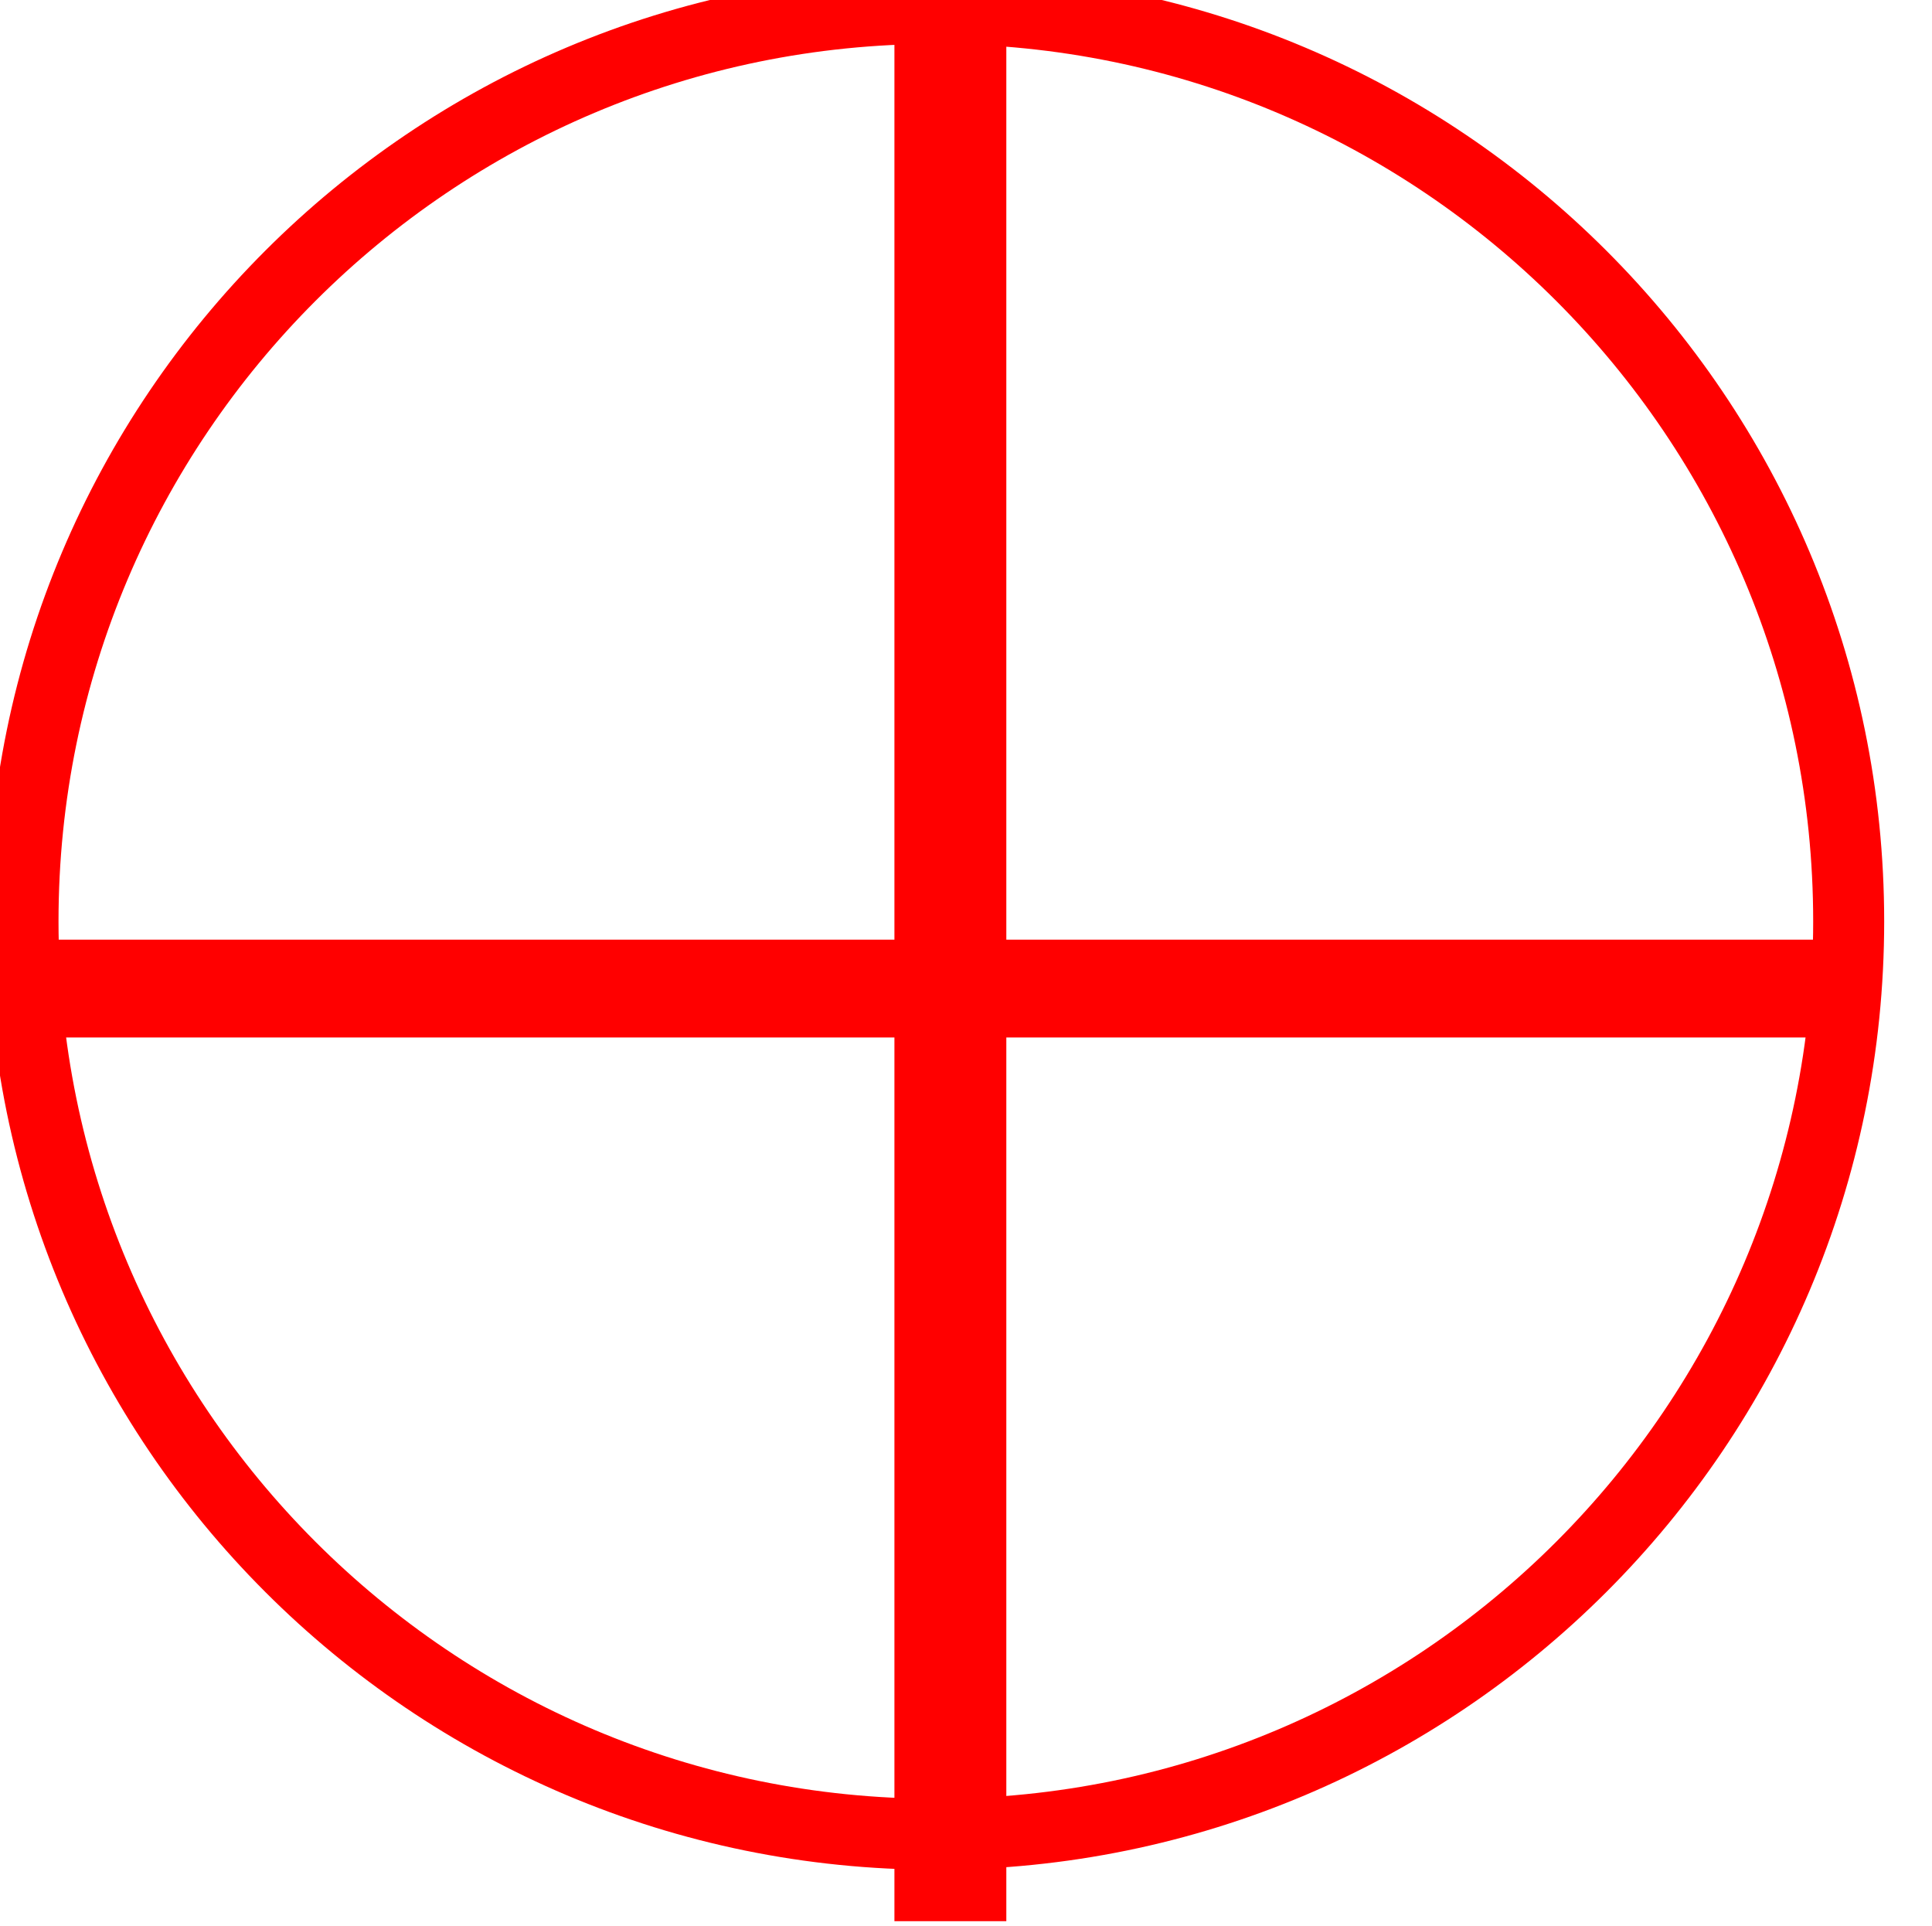 <?xml version="1.0" encoding="UTF-8" standalone="no"?>
<!-- Created with Inkscape (http://www.inkscape.org/) -->

<svg
   xmlns:dc="http://purl.org/dc/elements/1.1/"
   xmlns:cc="http://creativecommons.org/ns#"
   xmlns:rdf="http://www.w3.org/1999/02/22-rdf-syntax-ns#"
   xmlns:svg="http://www.w3.org/2000/svg"
   xmlns="http://www.w3.org/2000/svg"
   xmlns:sodipodi="http://sodipodi.sourceforge.net/DTD/sodipodi-0.dtd"
   xmlns:inkscape="http://www.inkscape.org/namespaces/inkscape"
   width="10.014"
   height="9.981"
   id="svg3038"
   version="1.1"
   inkscape:version="0.48.2 r9819"
   sodipodi:docname="New document 4">
  <defs
     id="defs3040" />
  <sodipodi:namedview
     id="base"
     pagecolor="#ffffff"
     bordercolor="#666666"
     borderopacity="1.0"
     inkscape:pageopacity="0.0"
     inkscape:pageshadow="2"
     inkscape:zoom="77.344324"
     inkscape:cx="5.0069124"
     inkscape:cy="4.9904443"
     inkscape:document-units="px"
     inkscape:current-layer="layer1"
     showgrid="false"
     fit-margin-top="0"
     fit-margin-left="0"
     fit-margin-right="0"
     fit-margin-bottom="0"
     inkscape:window-width="1076"
     inkscape:window-height="960"
     inkscape:window-x="1774"
     inkscape:window-y="200"
     inkscape:window-maximized="0" />
  <g
     inkscape:label="Layer 1"
     inkscape:groupmode="layer"
     id="layer1"
     transform="translate(-149.441,-818.943)">
    <path
       sodipodi:type="arc"
       style="fill:none;stroke:#ff0000;stroke-width:16;stroke-miterlimit:4;stroke-dasharray:none"
       id="path3046"
       sodipodi:cx="362.85715"
       sodipodi:cy="615.2193"
       sodipodi:rx="205.71428"
       sodipodi:ry="205.71428"
       d="m 568.571,615.219 c 0,113.613 -92.101,205.714 -205.714,205.714 -113.613,0 -205.714,-92.101 -205.714,-205.714 0,-113.613 92.101,-205.714 205.714,-205.714 113.613,0 205.714,92.101 205.714,205.714 z"
       transform="matrix(0.023,0,0,0.023,145.946,809.568)" />
    <rect
       style="fill:#ff0000;stroke:#ff0000;stroke-width:0.326;stroke-miterlimit:4;stroke-dasharray:none"
       id="rect3050"
       width="0.254"
       height="9.474"
       x="154.24"
       y="819.263" />
    <rect
       style="fill:#ff0000;stroke:#ff0000;stroke-width:0.374;stroke-miterlimit:4;stroke-dasharray:none"
       id="rect3052"
       width="9.037"
       height="0.133"
       x="149.829"
       y="824" />
  </g>
</svg>
